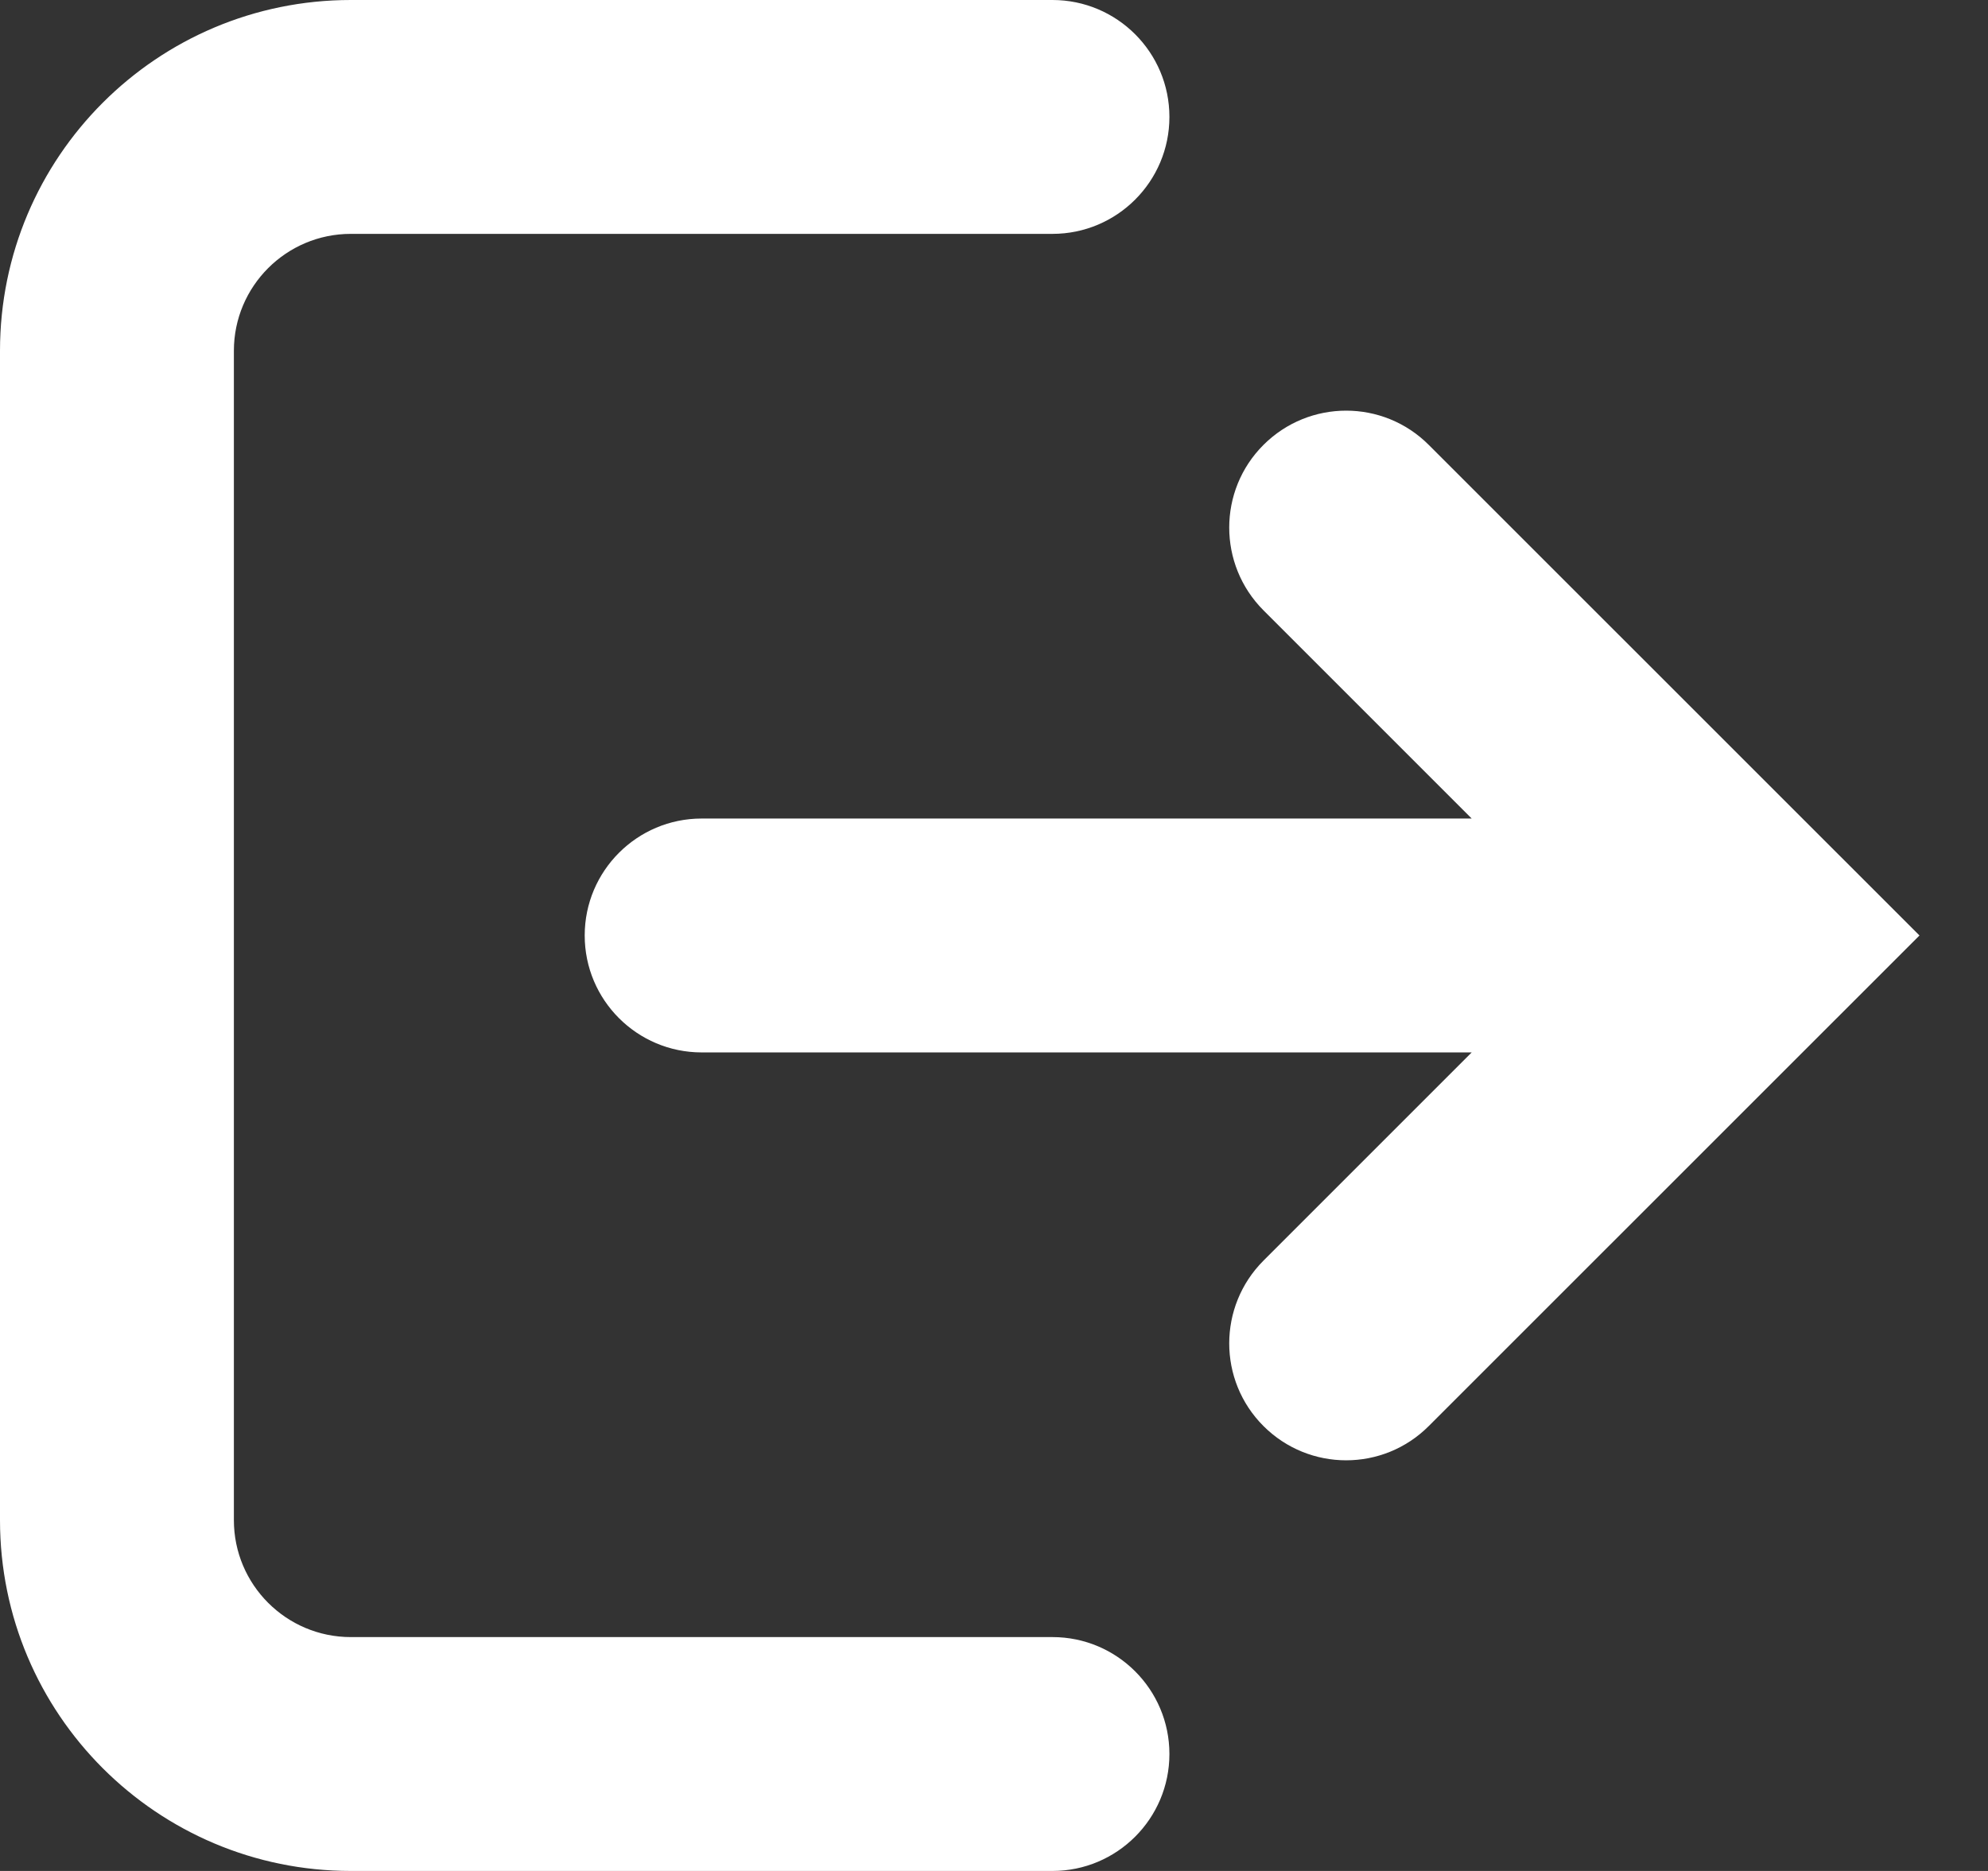 <svg width="17" height="16" viewBox="0 0 17 16" fill="none" xmlns="http://www.w3.org/2000/svg">
<rect x="0" y="0" width="17" height="16" fill="#333333" stroke="none"/>
<path fill-rule="evenodd" clip-rule="evenodd" d="M0 3C0 1.343 1.343 0 3 0L9 0C9.552 0 10 0.448 10 1C10 1.552 9.552 2 9 2L3 2C2.448 2 2 2.448 2 3L2 13C2 13.552 2.448 14 3 14L9 14C9.552 14 10 14.448 10 15C10 15.552 9.552 16 9 16L3 16C1.343 16 0 14.657 0 13L0 3Z" fill="white"/>
<path fill-rule="evenodd" clip-rule="evenodd" d="M10.804 3.805C11.195 3.414 11.828 3.414 12.218 3.805L16.414 8L12.218 12.195C11.828 12.586 11.195 12.586 10.804 12.195C10.414 11.805 10.414 11.172 10.804 10.781L12.585 9H6C5.448 9 5 8.552 5 8C5 7.448 5.448 7 6 7L12.585 7L10.804 5.219C10.414 4.828 10.414 4.195 10.804 3.805Z" fill="white"/>
</svg>
